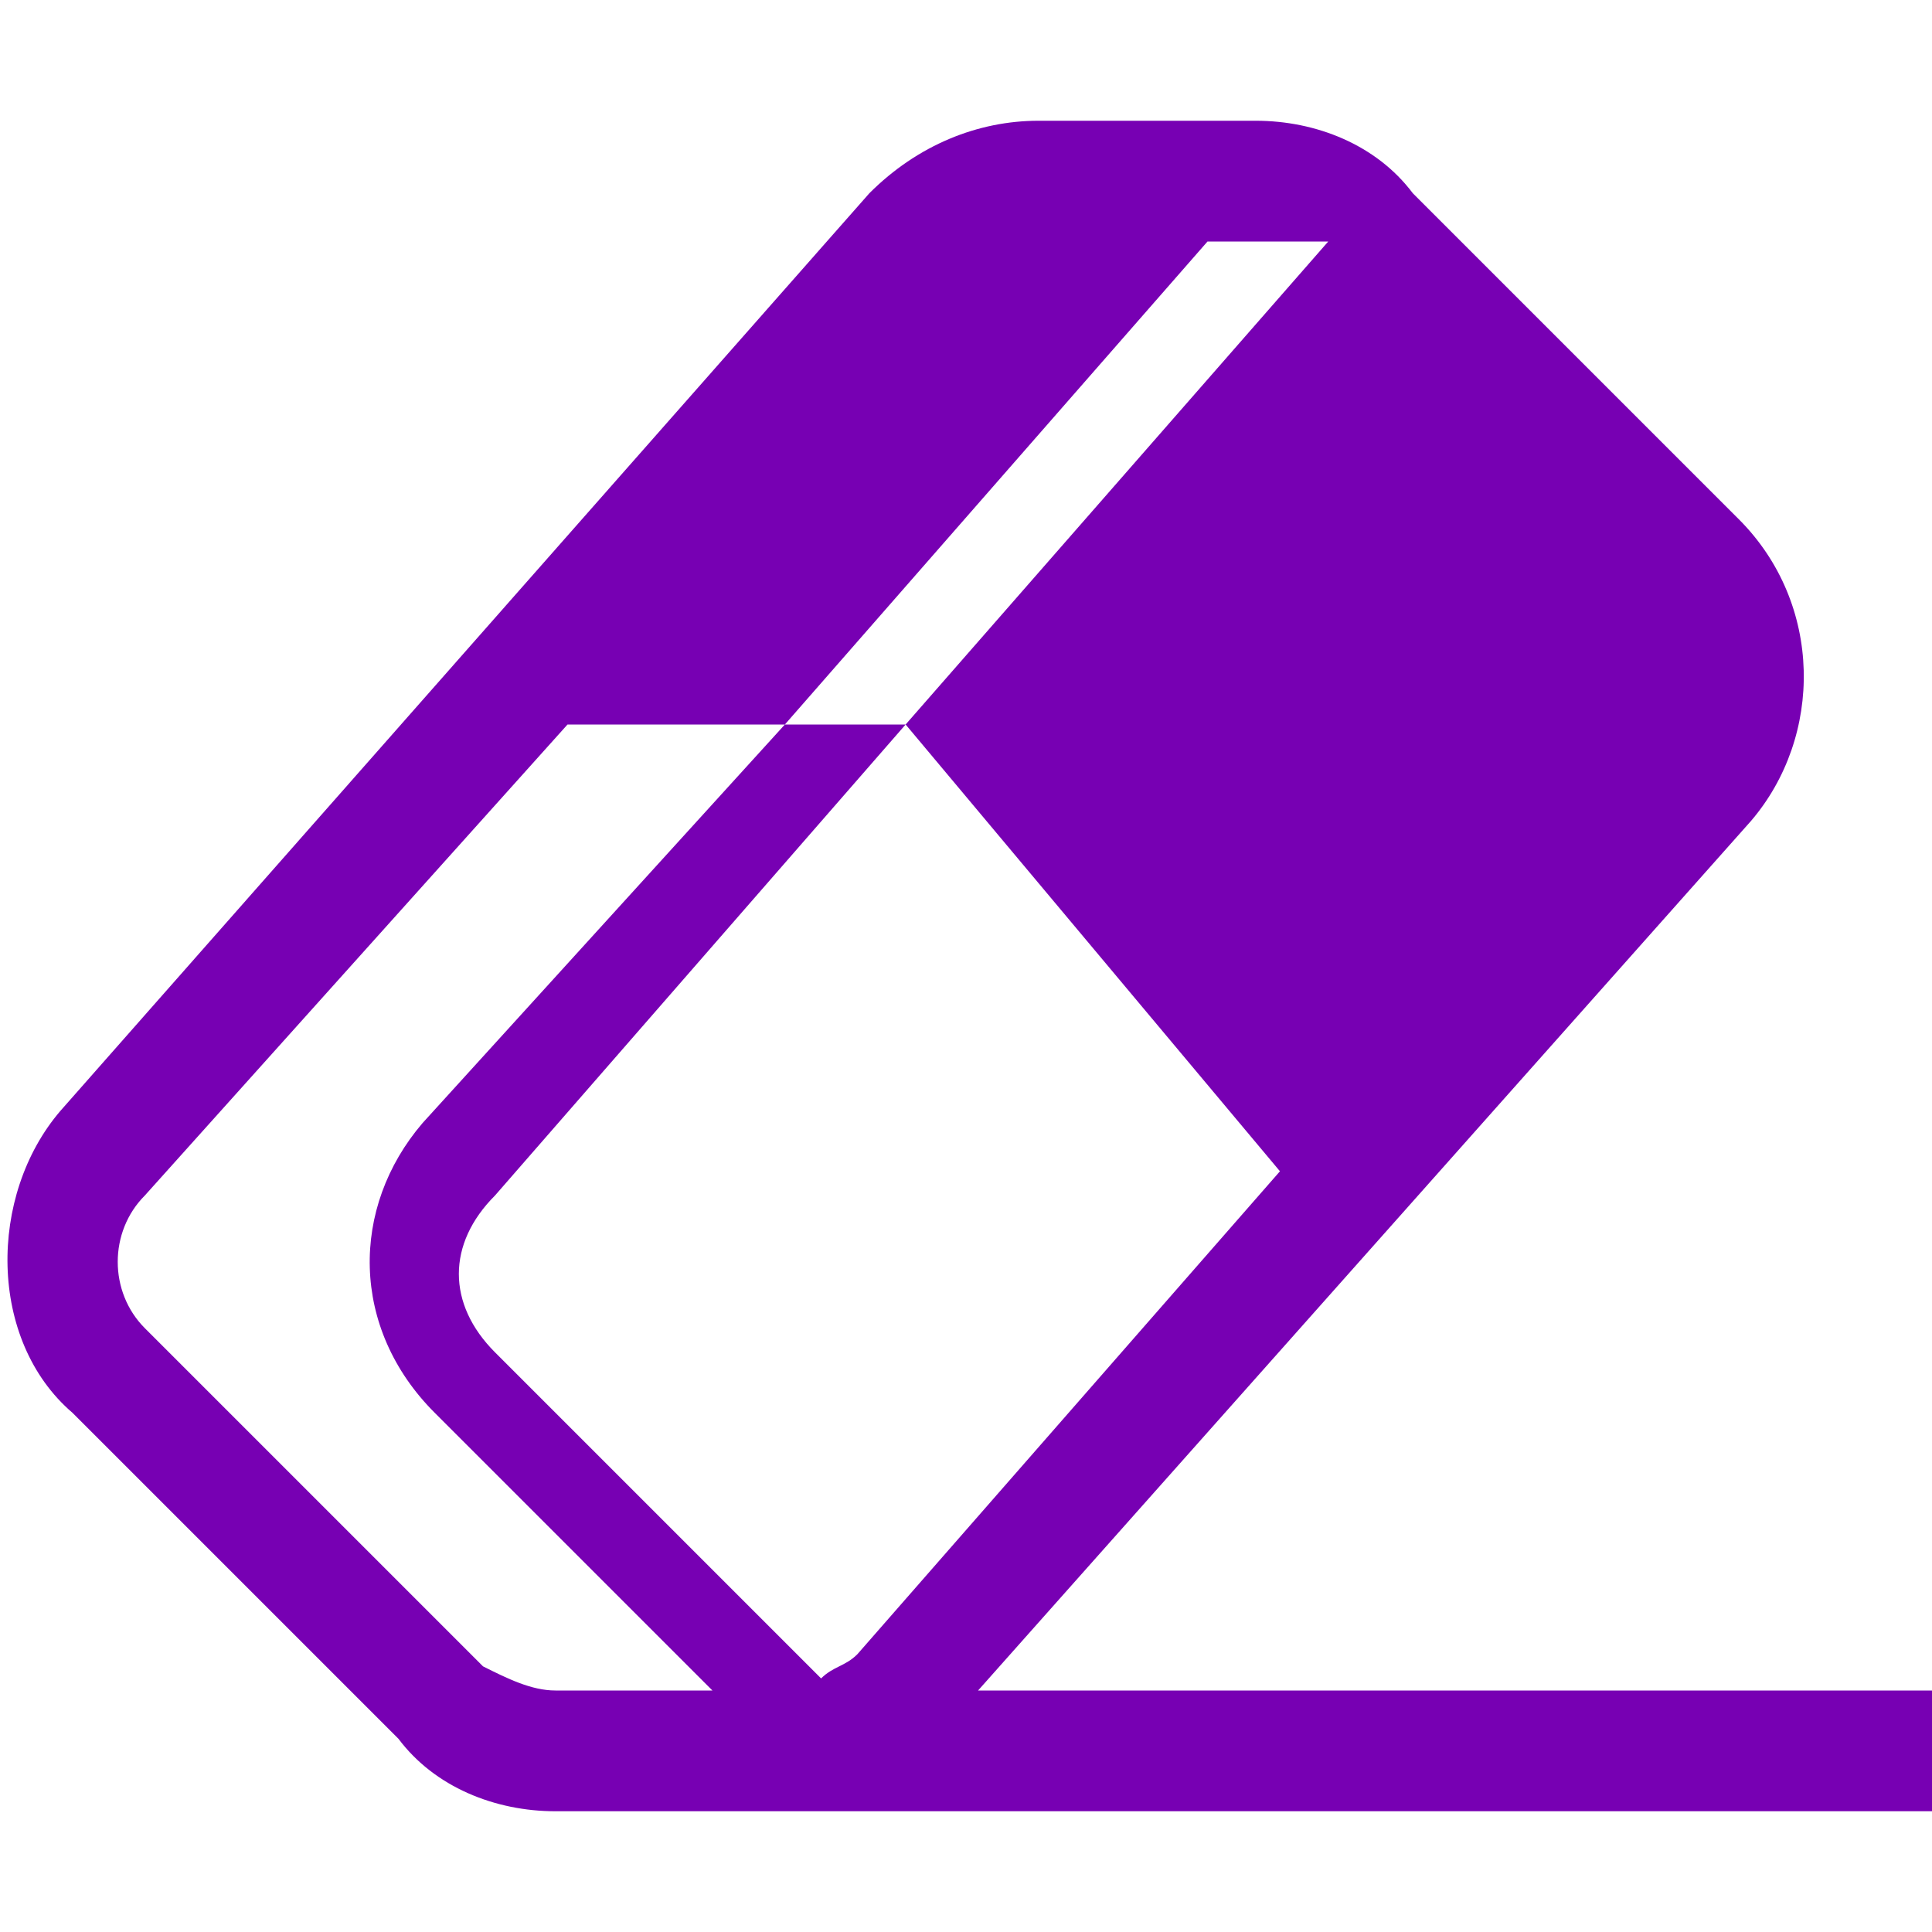 <svg height="16" viewBox="0 0 16 16" width="16" xmlns="http://www.w3.org/2000/svg">
<path d="m8.1 14 6.4-7.2c.6-.7.6-1.8-.1-2.5l-2.7-2.7c-.3-.4-.8-.6-1.3-.6h-1.8c-.5 0-1 .2-1.4.6l-6.7 7.6c-.6.7-.6 1.9.1 2.5l2.7 2.7c.3.4.8.6 1.3.6h11.4v-1zm-1.3-.1-2.7-2.7c-.4-.4-.4-.9 0-1.3l3.4-3.9h-1l-3 3.3c-.6.7-.6 1.7.1 2.4l2.3 2.3h-1.3c-.2 0-.4-.1-.6-.2l-2.8-2.8c-.3-.3-.3-.8 0-1.1l3.5-3.9h1.8l3.5-4h1l-3.5 4 3.1 3.7-3.5 4c-.1.1-.2.1-.3.2z"
 fill="#7700b3"/></svg>